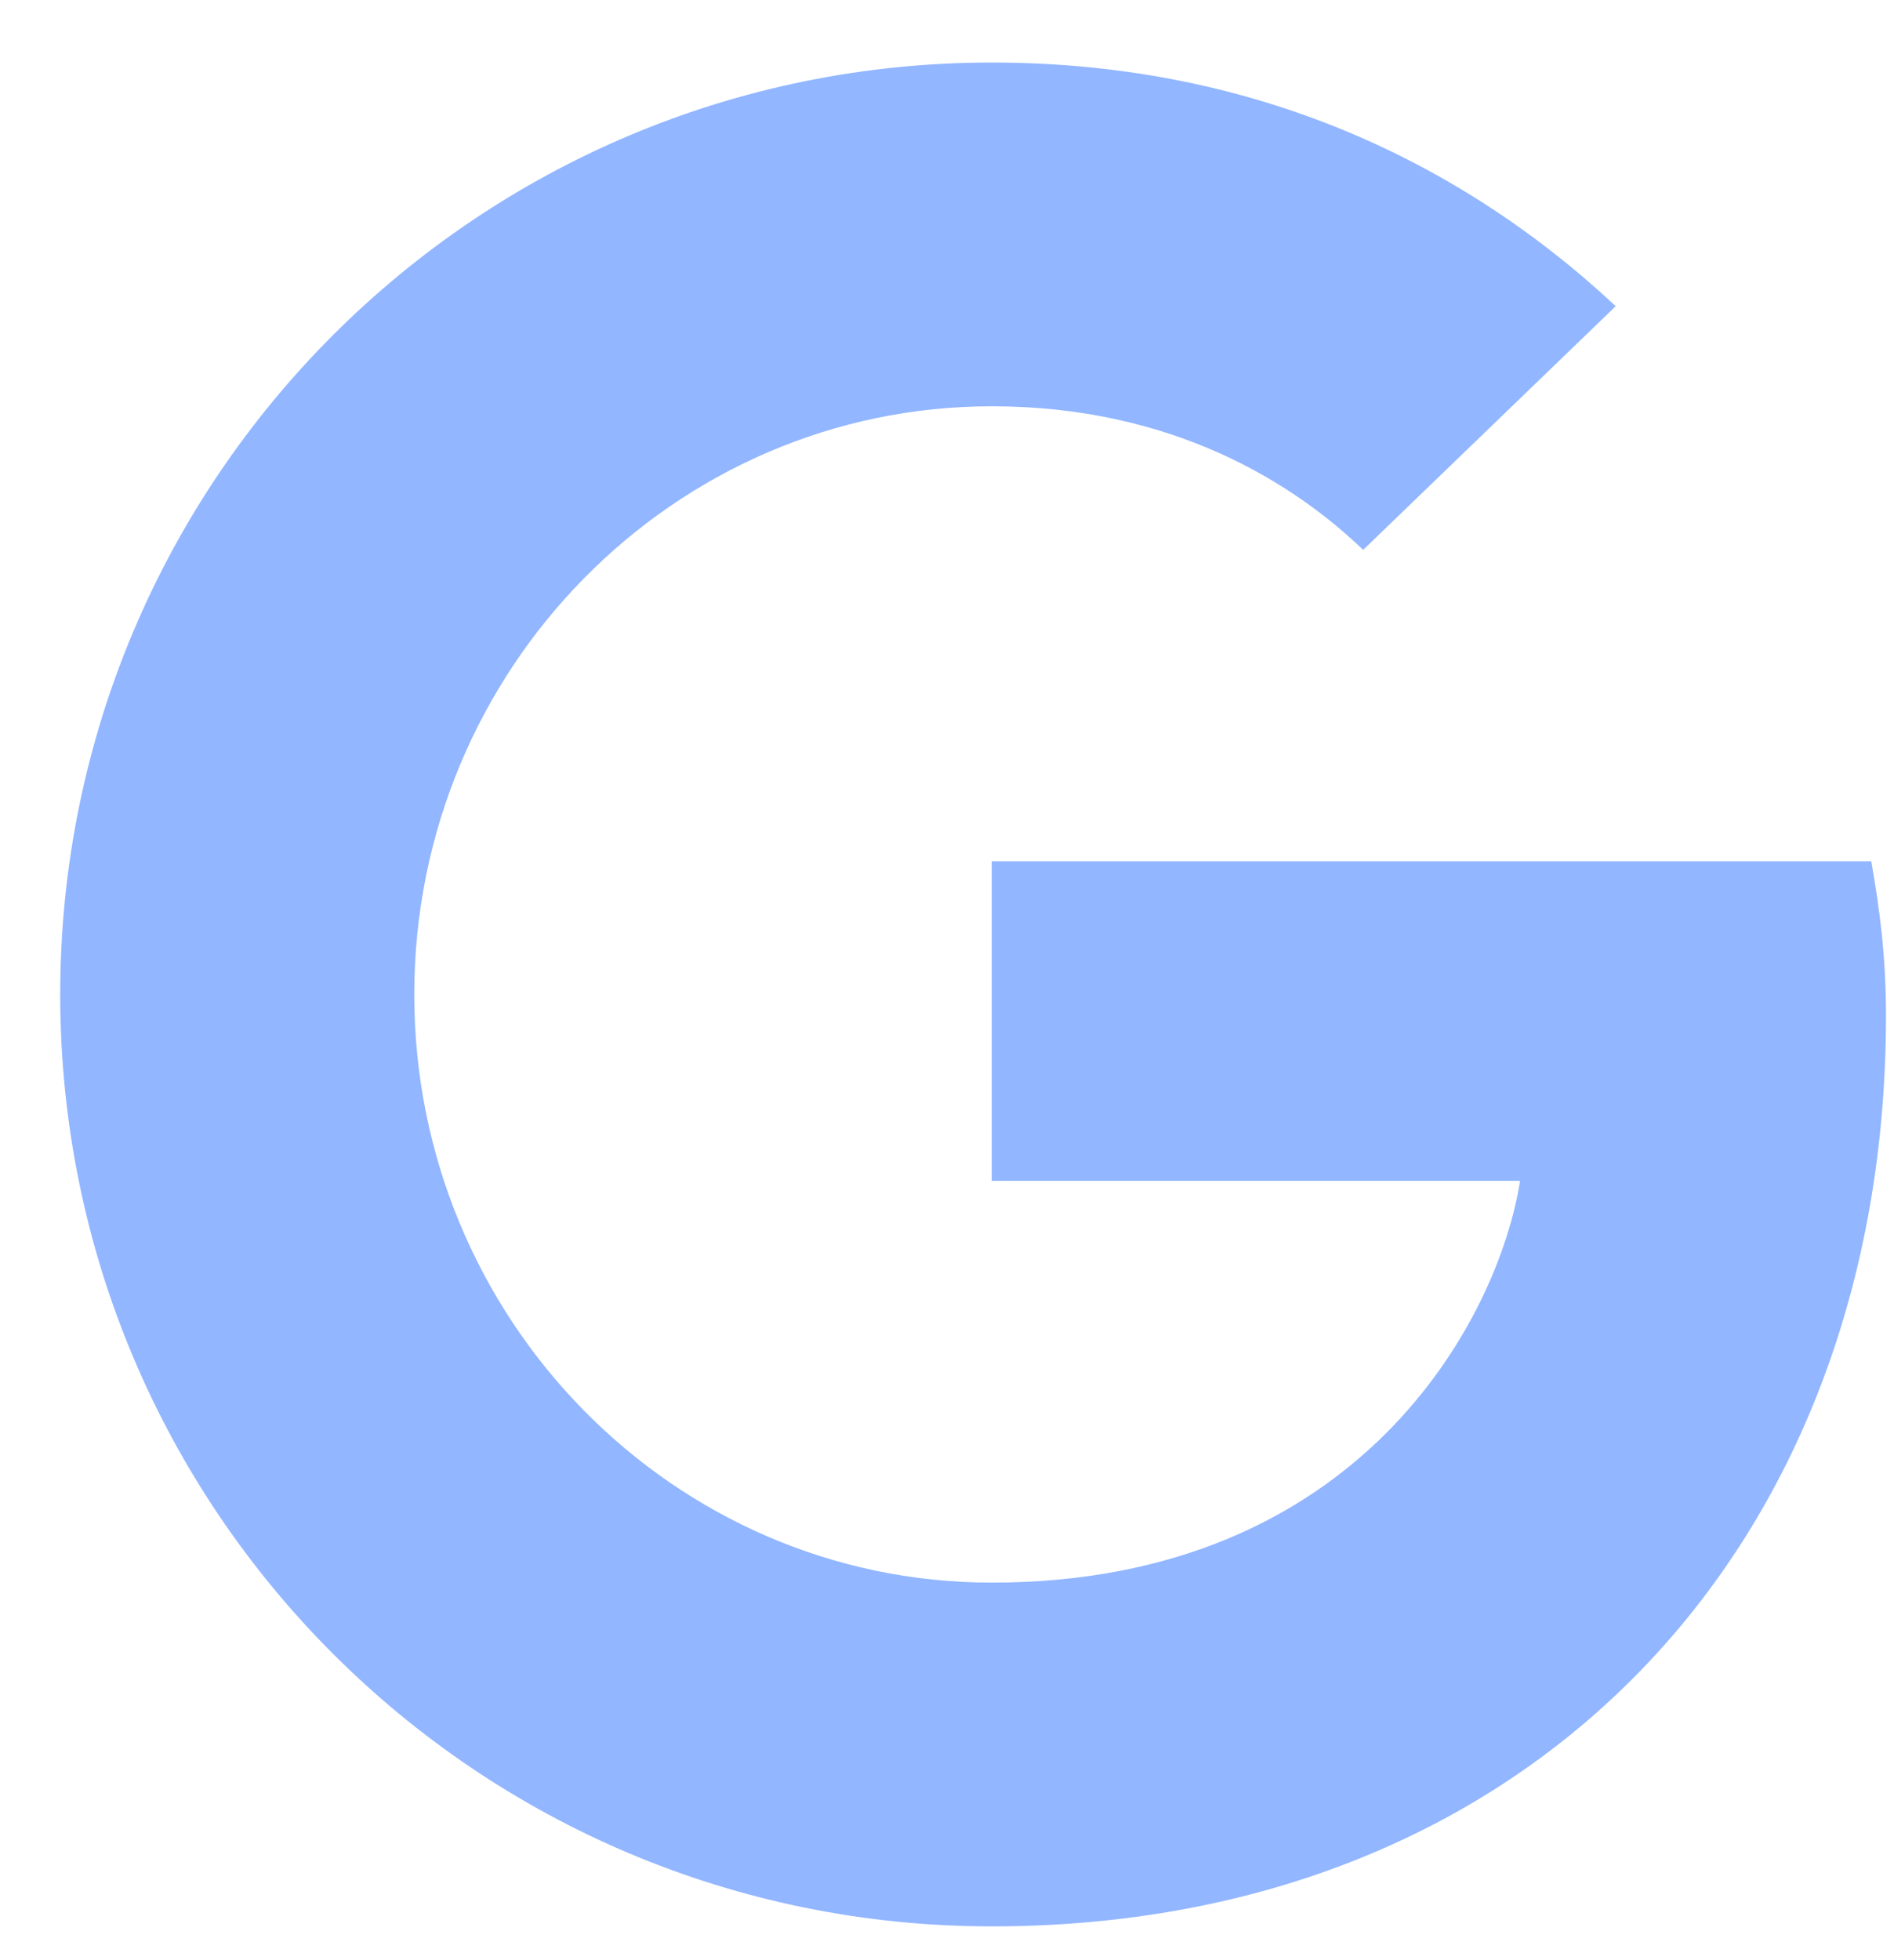<svg width="29" height="30" viewBox="0 0 29 30" fill="none" xmlns="http://www.w3.org/2000/svg">
<path d="M15.185 13.182V18.073H23.274C22.947 20.171 20.83 24.222 15.185 24.222C10.318 24.222 6.343 20.194 6.343 15.22C6.343 10.246 10.319 6.218 15.185 6.218C17.954 6.218 19.809 7.394 20.872 8.416L24.739 4.686C22.255 2.367 19.034 0.957 15.185 0.957C7.299 0.957 0.922 7.334 0.922 15.22C0.922 23.106 7.299 29.483 15.185 29.483C23.417 29.483 28.877 23.696 28.877 15.546C28.877 14.609 28.776 13.894 28.652 13.182H15.185Z" fill="#92B6FF"/>
</svg>
